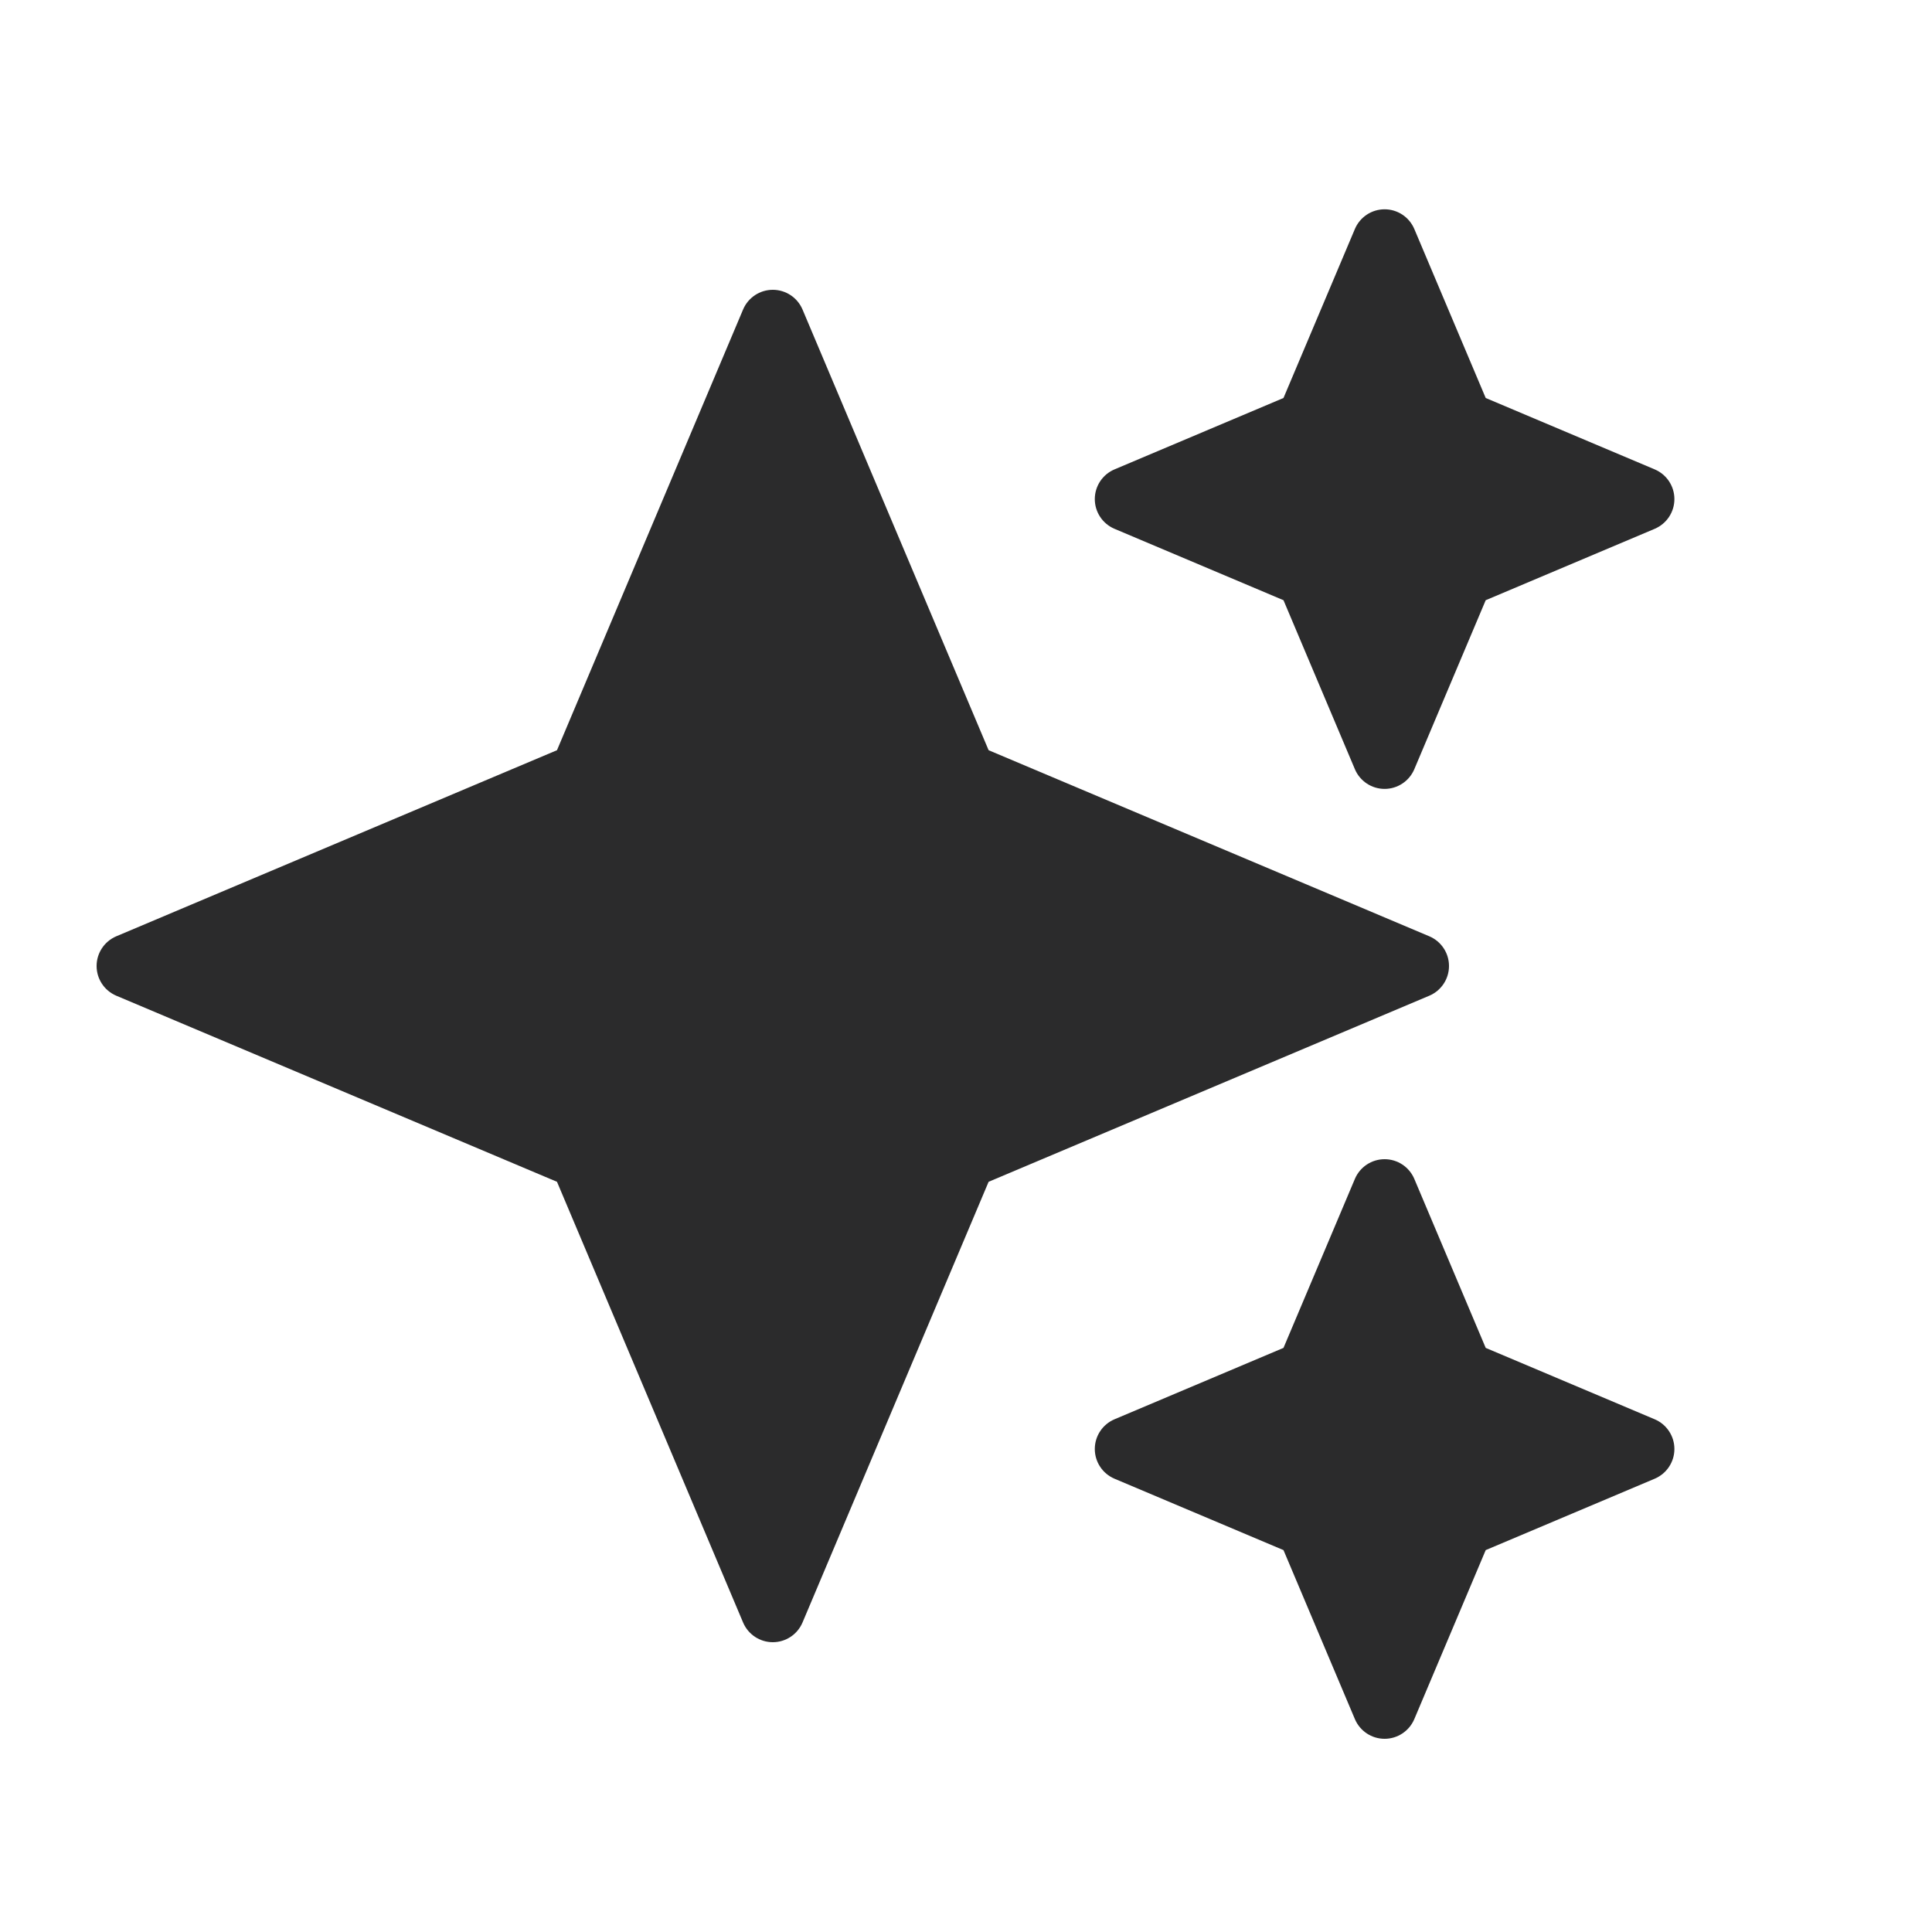 <svg width="30" height="30" viewBox="0 0 30 30" fill="none" xmlns="http://www.w3.org/2000/svg">
<path fill-rule="evenodd" clip-rule="evenodd" d="M21.961 3.555C21.882 3.37 21.701 3.25 21.5 3.25C21.299 3.25 21.118 3.37 21.039 3.555L19.93 6.18L17.305 7.289C17.12 7.368 17 7.549 17 7.75C17 7.951 17.12 8.132 17.305 8.211L19.93 9.32L21.039 11.945C21.118 12.13 21.299 12.25 21.5 12.25C21.701 12.25 21.882 12.13 21.961 11.945L23.07 9.32L25.695 8.211C25.88 8.132 26 7.951 26 7.75C26 7.549 25.88 7.368 25.695 7.289L23.07 6.18L21.961 3.555ZM12.461 4.805C12.382 4.62 12.201 4.5 12 4.5C11.799 4.5 11.618 4.62 11.539 4.805L8.649 11.649L1.805 14.539C1.62 14.618 1.5 14.799 1.5 15C1.5 15.201 1.62 15.382 1.805 15.461L8.649 18.351L11.539 25.195C11.618 25.38 11.799 25.5 12 25.5C12.201 25.5 12.382 25.38 12.461 25.195L15.351 18.351L22.195 15.461C22.38 15.382 22.5 15.201 22.5 15C22.5 14.799 22.38 14.618 22.195 14.539L15.351 11.649L12.461 4.805ZM21.961 18.305C21.882 18.12 21.701 18 21.5 18C21.299 18 21.118 18.12 21.039 18.305L19.93 20.93L17.305 22.039C17.12 22.118 17 22.299 17 22.5C17 22.701 17.12 22.882 17.305 22.961L19.93 24.07L21.039 26.695C21.118 26.88 21.299 27 21.5 27C21.701 27 21.882 26.88 21.961 26.695L23.07 24.07L25.695 22.961C25.88 22.882 26 22.701 26 22.5C26 22.299 25.88 22.118 25.695 22.039L23.07 20.93L21.961 18.305Z" fill="#2B2B2C"/>
</svg>
